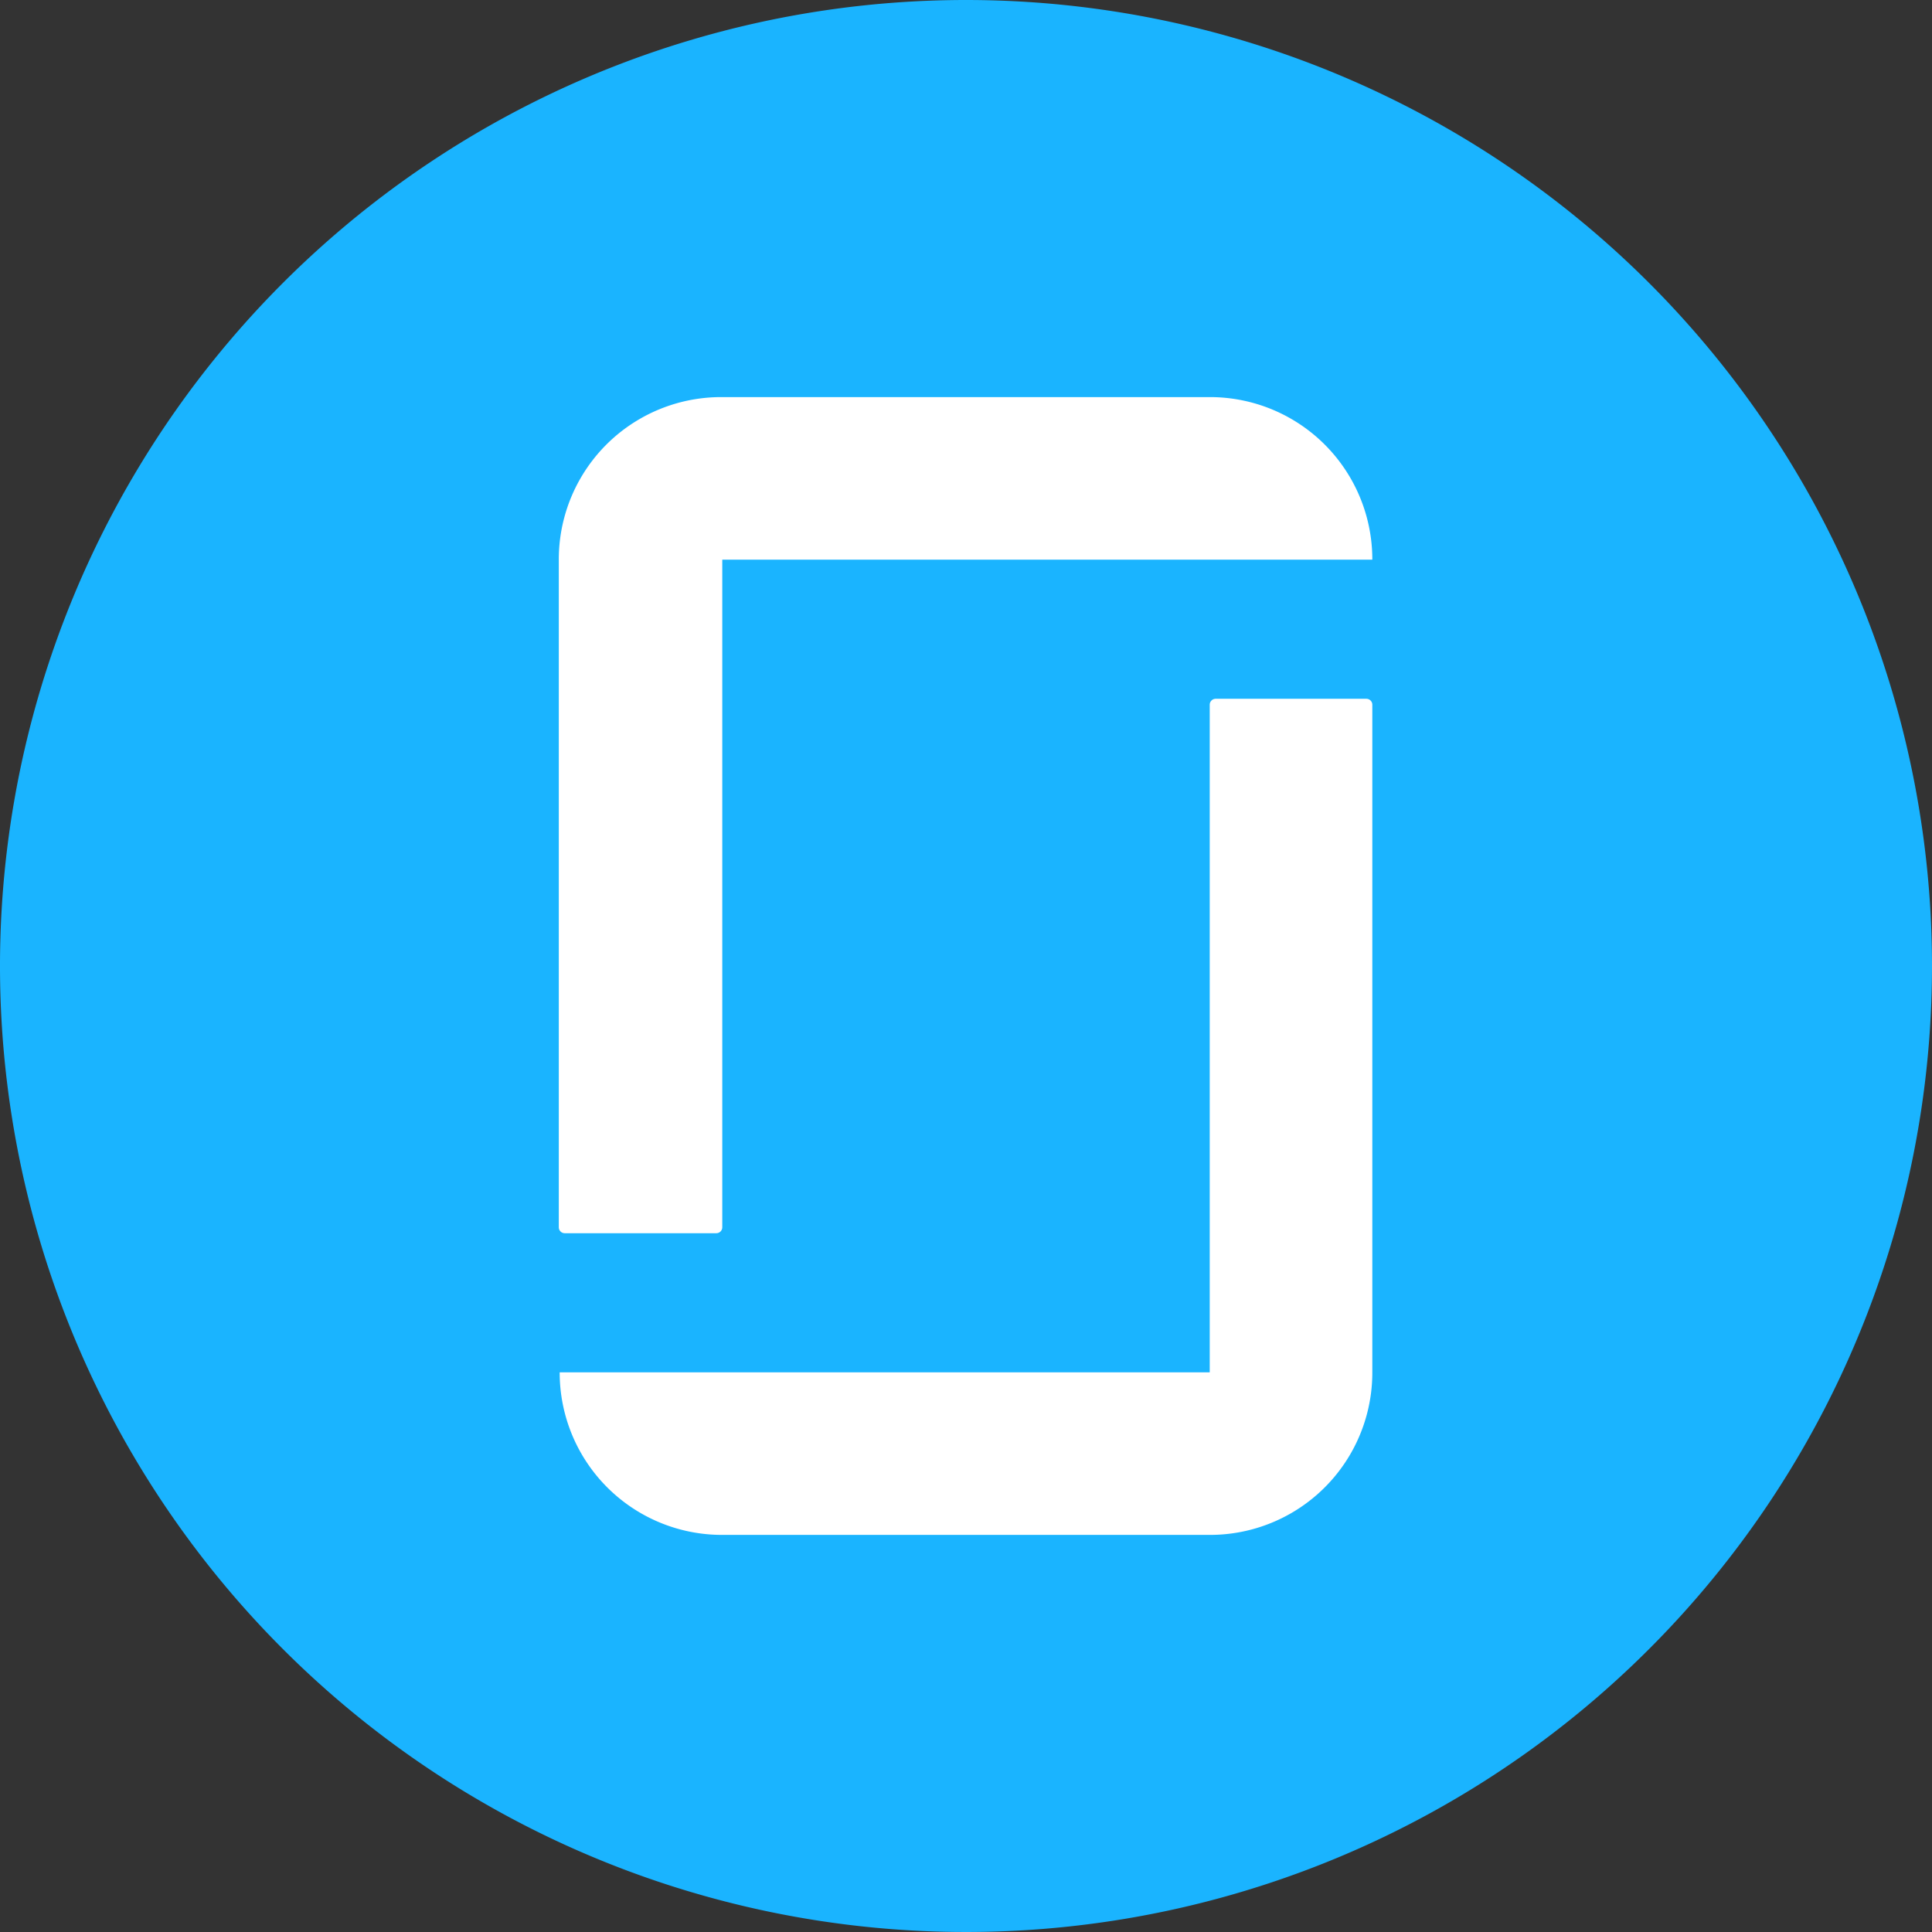<svg xmlns="http://www.w3.org/2000/svg" viewBox="0 0 65 65"><rect x="0" y="0" width="65" height="65" fill="#333333" stroke="none"/><defs><style>.cls-1{fill:#1ab4ff;}.cls-2{fill:#fff;fill-rule:evenodd;}</style></defs><title>Icon_BlueFill_Glassdoor</title><g id="Layer_2" data-name="Layer 2"><g id="Layer_1-2" data-name="Layer 1"><circle class="cls-1" cx="32.5" cy="32.5" r="31.5"/><path class="cls-1" d="M32.5,2A30.5,30.5,0,1,1,2,32.5,30.53,30.53,0,0,1,32.5,2m0-2A32.5,32.5,0,1,0,65,32.5,32.5,32.5,0,0,0,32.5,0Z"/><path id="icon" class="cls-2" d="M40.7,13.36a5.46,5.46,0,0,1,5.47,5.47H24.3V41.29a.2.2,0,0,1-.2.2H19a.2.2,0,0,1-.2-.2V18.83h0a5.46,5.46,0,0,1,5.47-5.47H40.7Zm0,32.81H18.83a5.46,5.46,0,0,0,5.47,5.47H40.7a5.46,5.46,0,0,0,5.47-5.47h0V23.71a.2.2,0,0,0-.2-.2H40.9a.2.2,0,0,0-.2.2Z"/></g></g></svg>